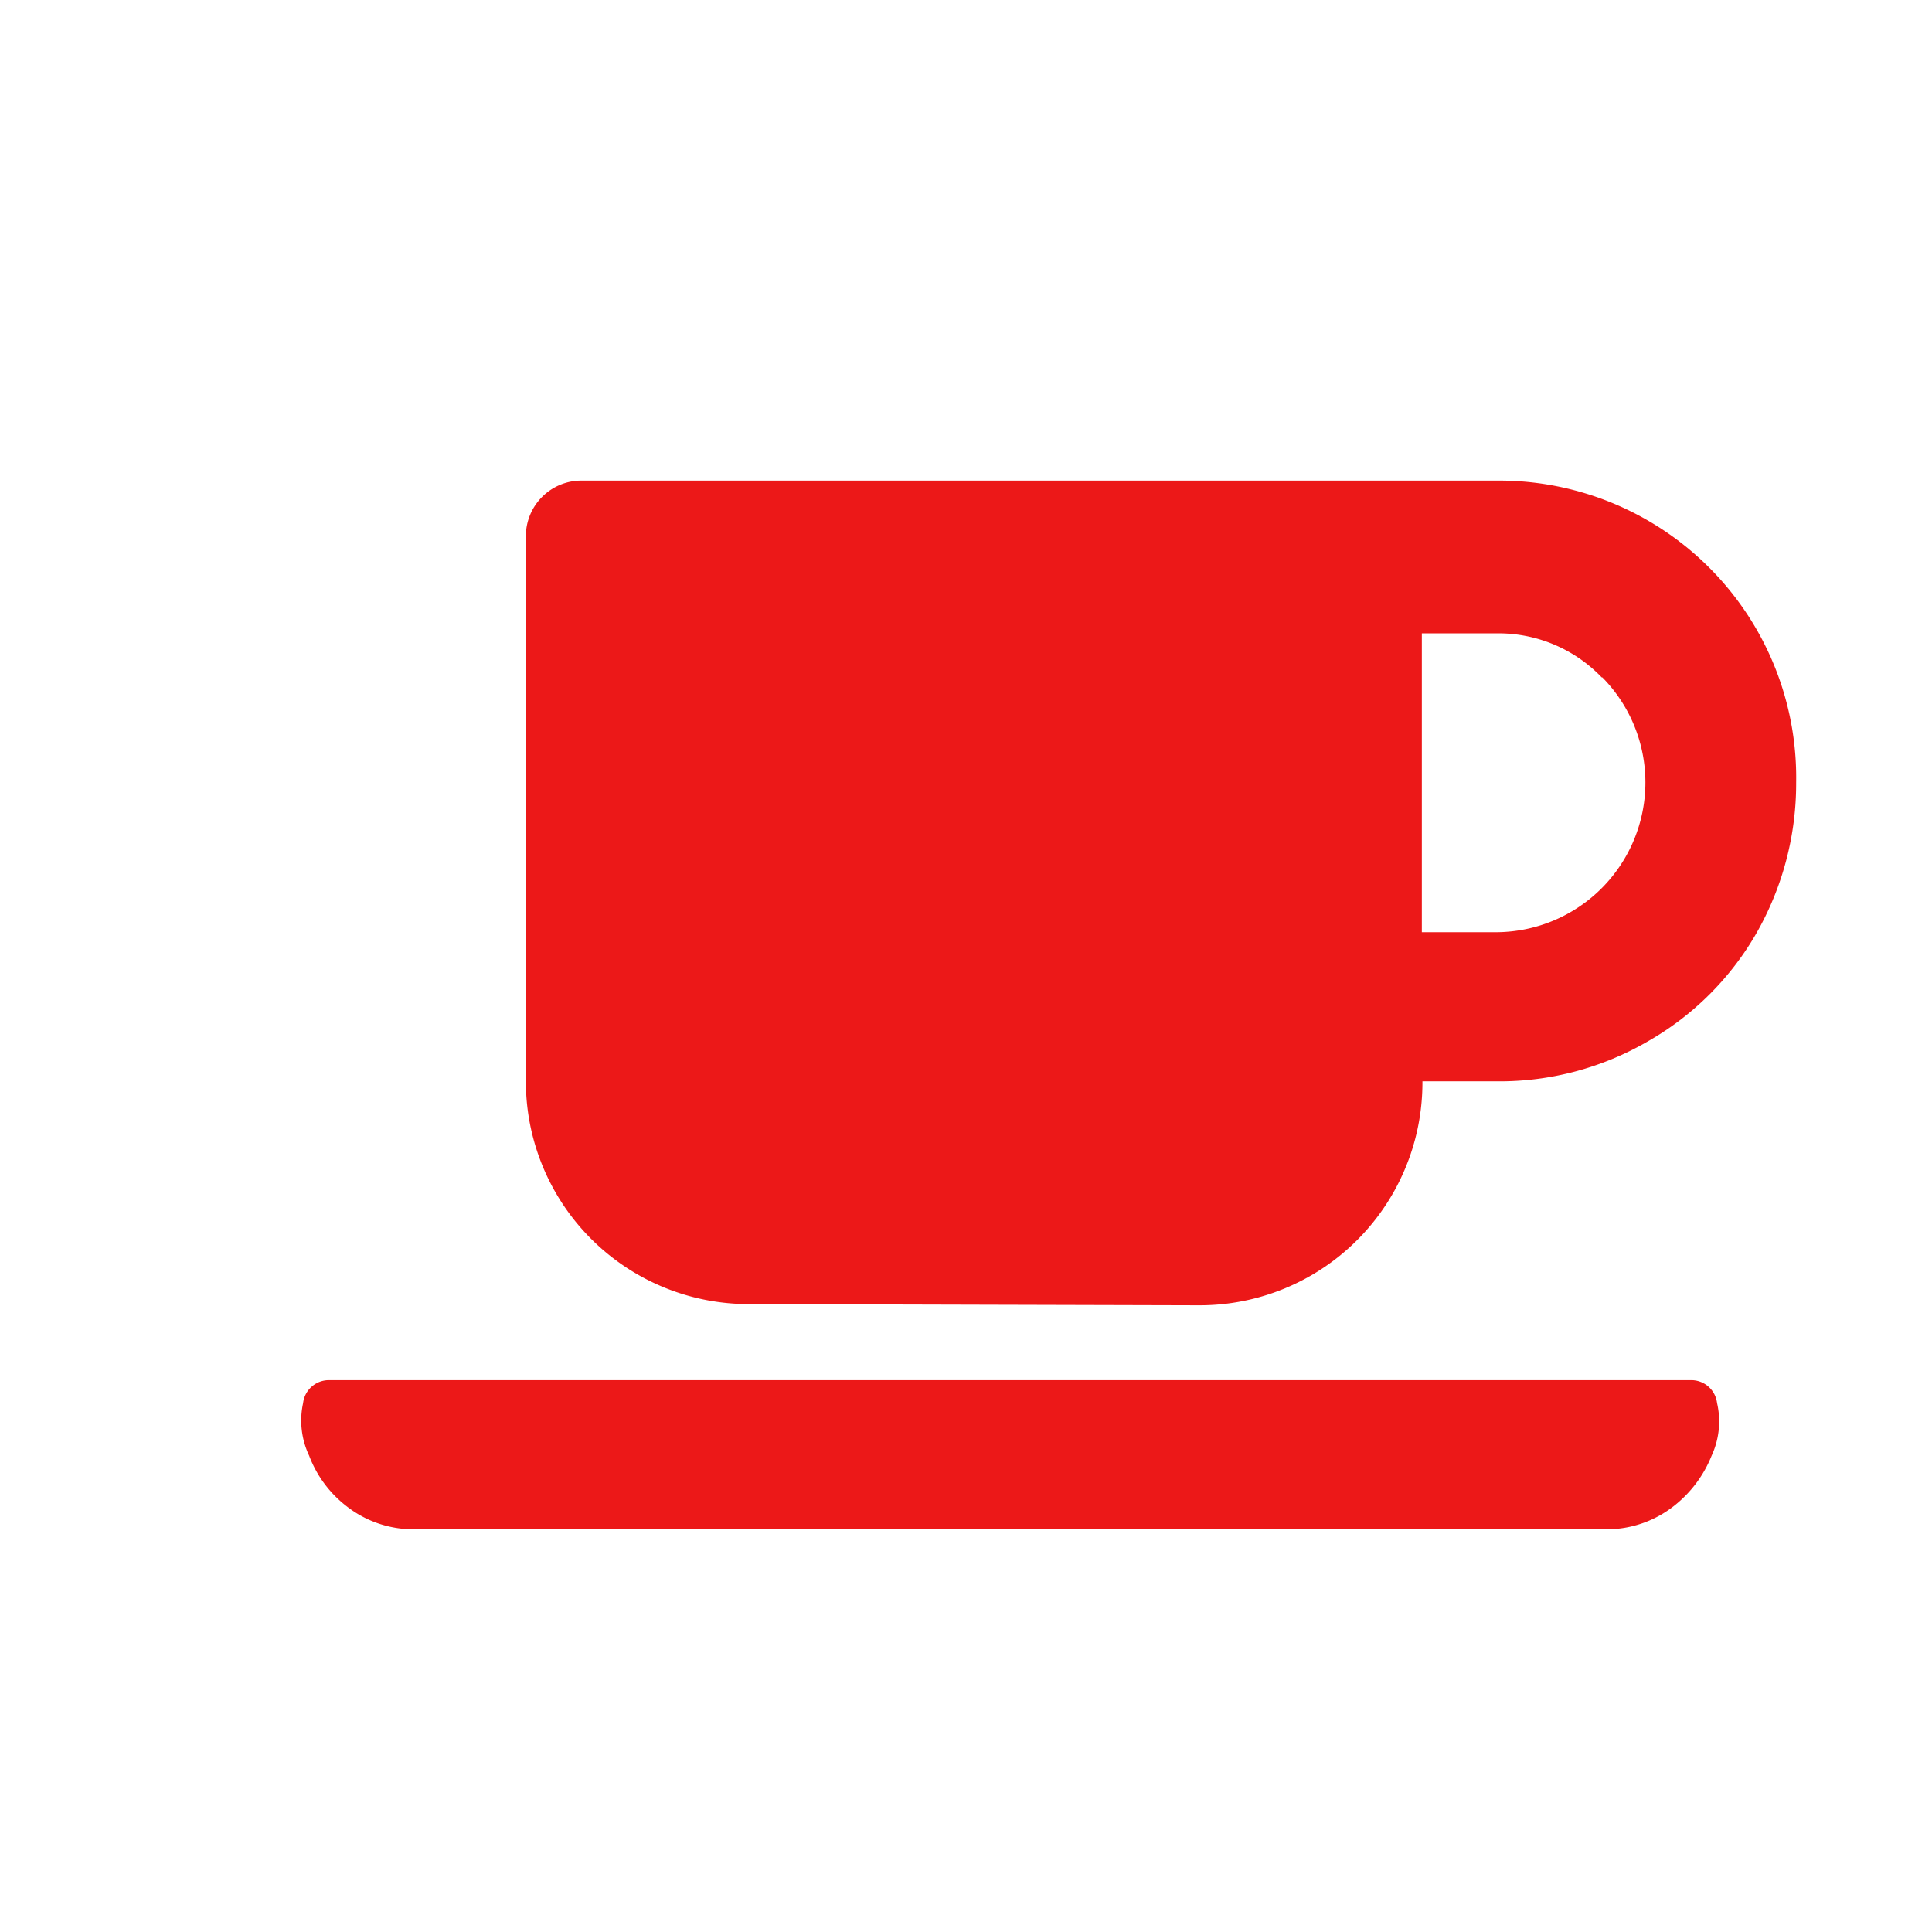 <svg id="Calque_1" data-name="Calque 1" xmlns="http://www.w3.org/2000/svg" viewBox="0 0 32 32"><defs><style>.cls-1{fill:#ec1818;}</style></defs><title>cofee_r</title><path class="cls-1" d="M6.85,25.33a1.8,1.8,0,0,1-1.12-.39,1.91,1.91,0,0,1-.61-.83,1.36,1.36,0,0,1-.1-.87.43.43,0,0,1,.44-.38H28a.43.43,0,0,1,.44.38,1.35,1.35,0,0,1-.09.87,2,2,0,0,1-.62.83,1.8,1.8,0,0,1-1.12.39Zm13-3.71a3.69,3.69,0,0,0,3.71-3.71h1.24a4.88,4.88,0,0,0,2.49-.66,4.83,4.83,0,0,0,1.8-1.79,5,5,0,0,0,.66-2.5,4.92,4.92,0,0,0-4.95-5H9.64a.92.92,0,0,0-.93.93v9a3.69,3.69,0,0,0,3.71,3.71Zm6.69-10.4a2.48,2.48,0,0,1-1.74,4.22H23.55V10.49h1.24A2.37,2.37,0,0,1,26.53,11.22Z"/></svg>